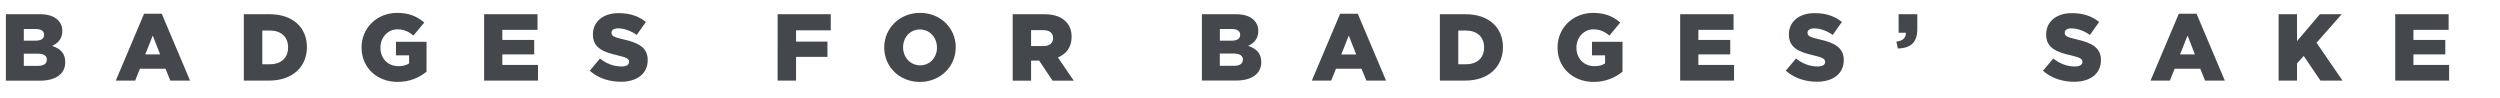 <svg xmlns="http://www.w3.org/2000/svg" width="474.62" height="18.521" viewBox="0 0.001 474.62 18.521" enable-background="new 0 0.001 474.62 18.521"><path d="M1.116 2.698H7.58c1.584 0 2.7.396 3.44 1.134.503.505.81 1.17.81 2.035v.036c0 1.458-.83 2.322-1.946 2.81 1.53.503 2.503 1.367 2.503 3.078v.04c0 2.16-1.765 3.48-4.77 3.48h-6.5V2.7zm5.6 5.023c1.062 0 1.657-.36 1.657-1.09v-.04c0-.68-.54-1.08-1.584-1.08H4.52v2.21h2.196zm.504 4.78c1.062 0 1.674-.41 1.674-1.15v-.03c0-.684-.54-1.134-1.71-1.134H4.52v2.32h2.7zm20.124-9.89h3.367l5.37 12.69h-3.75l-.91-2.25h-4.86l-.9 2.25h-3.68l5.37-12.69zm3.06 7.73L29 6.75l-1.422 3.583h2.827zM46.296 2.7h4.86c4.502 0 7.113 2.593 7.113 6.23v.035c0 3.637-2.65 6.338-7.19 6.338h-4.79V2.7zm4.915 9.506c2.09 0 3.48-1.152 3.48-3.188V8.98c0-2.016-1.38-3.186-3.47-3.186H49.8v6.41h1.42zm17.43-3.17V9c0-3.674 2.88-6.555 6.79-6.555 2.22 0 3.78.684 5.12 1.836l-2.06 2.47c-.9-.75-1.8-1.18-3.043-1.18-1.817 0-3.222 1.53-3.222 3.456v.036c0 2.04 1.425 3.5 3.42 3.5.85 0 1.497-.18 2.02-.522V10.5h-2.49V7.94h5.8v5.673c-1.334 1.097-3.188 1.94-5.475 1.94-3.93 0-6.86-2.7-6.86-6.516zM91.91 2.7h10.137v2.97h-6.68v1.91h6.05v2.754h-6.05v2h6.77v2.97h-10.23V2.698zm20.052 10.73l1.943-2.322c1.243.99 2.63 1.513 4.087 1.513.94 0 1.44-.32 1.44-.86v-.03c0-.52-.41-.81-2.12-1.205-2.68-.61-4.75-1.37-4.75-3.96v-.04c0-2.34 1.853-4.033 4.88-4.033 2.14 0 3.815.577 5.184 1.676L120.88 6.63c-1.15-.81-2.413-1.246-3.53-1.246-.85 0-1.26.36-1.26.813v.035c0 .575.43.827 2.176 1.223 2.9.63 4.7 1.565 4.7 3.925v.038c0 2.573-2.035 4.103-5.096 4.103-2.23 0-4.357-.7-5.905-2.09zM147.635 2.7h10.083v3.06h-6.59v2.144h5.96V10.8h-5.96v4.5h-3.5V2.7zm20.232 6.337V9c0-3.62 2.917-6.555 6.806-6.555s6.77 2.898 6.77 6.518V9c0 3.618-2.917 6.553-6.806 6.553s-6.77-2.898-6.77-6.518zm10.01 0V9c0-1.82-1.313-3.404-3.24-3.404-1.908 0-3.187 1.55-3.187 3.367V9c0 1.817 1.32 3.402 3.23 3.402 1.928 0 3.206-1.548 3.206-3.367zm14.38-6.337h5.96c1.925 0 3.26.504 4.104 1.368.74.72 1.12 1.692 1.12 2.935v.038c0 1.93-1.03 3.21-2.6 3.87l3.01 4.4h-4.032l-2.54-3.81h-1.53v3.82h-3.493V2.697zm5.797 6.05c1.188 0 1.873-.577 1.873-1.496V7.22c0-.99-.72-1.496-1.89-1.496h-2.288V8.75h2.3zm30.13-6.05h6.464c1.58 0 2.7.396 3.43 1.134.506.505.81 1.17.81 2.035v.03c0 1.45-.826 2.32-1.943 2.81 1.53.5 2.502 1.36 2.502 3.07v.04c0 2.16-1.765 3.474-4.77 3.474h-6.5V2.7zm5.6 5.023c1.062 0 1.657-.36 1.657-1.097V6.59c0-.684-.54-1.08-1.58-1.08h-2.27v2.21h2.2zm.504 4.773c1.06 0 1.67-.414 1.67-1.152v-.035c0-.69-.54-1.14-1.71-1.14h-2.67v2.32h2.7zm20.12-9.886h3.363l5.37 12.694h-3.74l-.92-2.25h-4.86l-.9 2.25h-3.672l5.367-12.69zm3.06 7.724l-1.407-3.58-1.42 3.583h2.83zM273.36 2.7h4.86c4.502 0 7.113 2.593 7.113 6.23v.035c0 3.637-2.646 6.338-7.184 6.338h-4.79V2.7zm4.915 9.506c2.09 0 3.475-1.152 3.475-3.188V8.98c0-2.016-1.386-3.186-3.476-3.186h-1.423v6.41h1.43zm17.422-3.17V9c0-3.674 2.88-6.555 6.787-6.555 2.22 0 3.786.684 5.118 1.836l-2.055 2.47c-.9-.75-1.8-1.18-3.04-1.18-1.82 0-3.223 1.53-3.223 3.46v.04c0 2.034 1.42 3.492 3.42 3.492.846 0 1.494-.18 2.016-.522V10.5h-2.484V7.94h5.794v5.673c-1.334 1.097-3.188 1.94-5.475 1.94-3.926 0-6.86-2.7-6.86-6.516zm23.28-6.336h10.137v2.97h-6.68v1.91h6.05v2.754h-6.05v2h6.77v2.97h-10.227V2.698zm20.05 10.73l1.945-2.322c1.242.99 2.63 1.513 4.087 1.513.93 0 1.44-.32 1.44-.86v-.03c0-.52-.42-.81-2.13-1.205-2.686-.61-4.756-1.37-4.756-3.96v-.04c0-2.34 1.854-4.033 4.88-4.033 2.143 0 3.816.577 5.186 1.676l-1.74 2.464c-1.15-.81-2.41-1.243-3.522-1.243-.847 0-1.26.36-1.26.812v.036c0 .575.432.827 2.18 1.223 2.897.63 4.698 1.56 4.698 3.92v.035c0 2.573-2.034 4.103-5.095 4.103-2.23 0-4.35-.703-5.9-2.09zm20.99-5.528c1.206-.125 1.853-.72 1.8-1.69h-1.37V2.697h3.548V5.56c0 2.665-1.44 3.583-3.69 3.655l-.29-1.314zm27.844 5.528l1.95-2.322c1.245.99 2.63 1.513 4.09 1.513.936 0 1.44-.32 1.44-.86v-.03c0-.52-.414-.81-2.125-1.205-2.69-.61-4.76-1.37-4.76-3.96v-.04c0-2.34 1.853-4.033 4.88-4.033 2.14 0 3.815.577 5.184 1.676l-1.748 2.467c-1.15-.81-2.41-1.247-3.53-1.247-.85 0-1.26.36-1.26.813v.035c0 .577.43.83 2.178 1.225 2.9.63 4.7 1.564 4.7 3.924v.037c0 2.575-2.033 4.105-5.094 4.105-2.23 0-4.355-.7-5.904-2.09zm25.78-10.82h3.37l5.367 12.69h-3.747l-.92-2.25h-4.86l-.9 2.25h-3.674l5.368-12.692zm3.06 7.723l-1.4-3.58-1.422 3.582h2.83zM432.59 2.7h3.493v5.11l4.34-5.112h4.14l-4.77 5.42 4.934 7.184h-4.195l-3.17-4.682-1.277 1.423v3.26h-3.493V2.697zm22.14 0h10.137v2.97h-6.68v1.91h6.05v2.754h-6.05v2h6.77v2.97H454.73V2.698z" enable-background="new" fill="#44484D"/></svg>